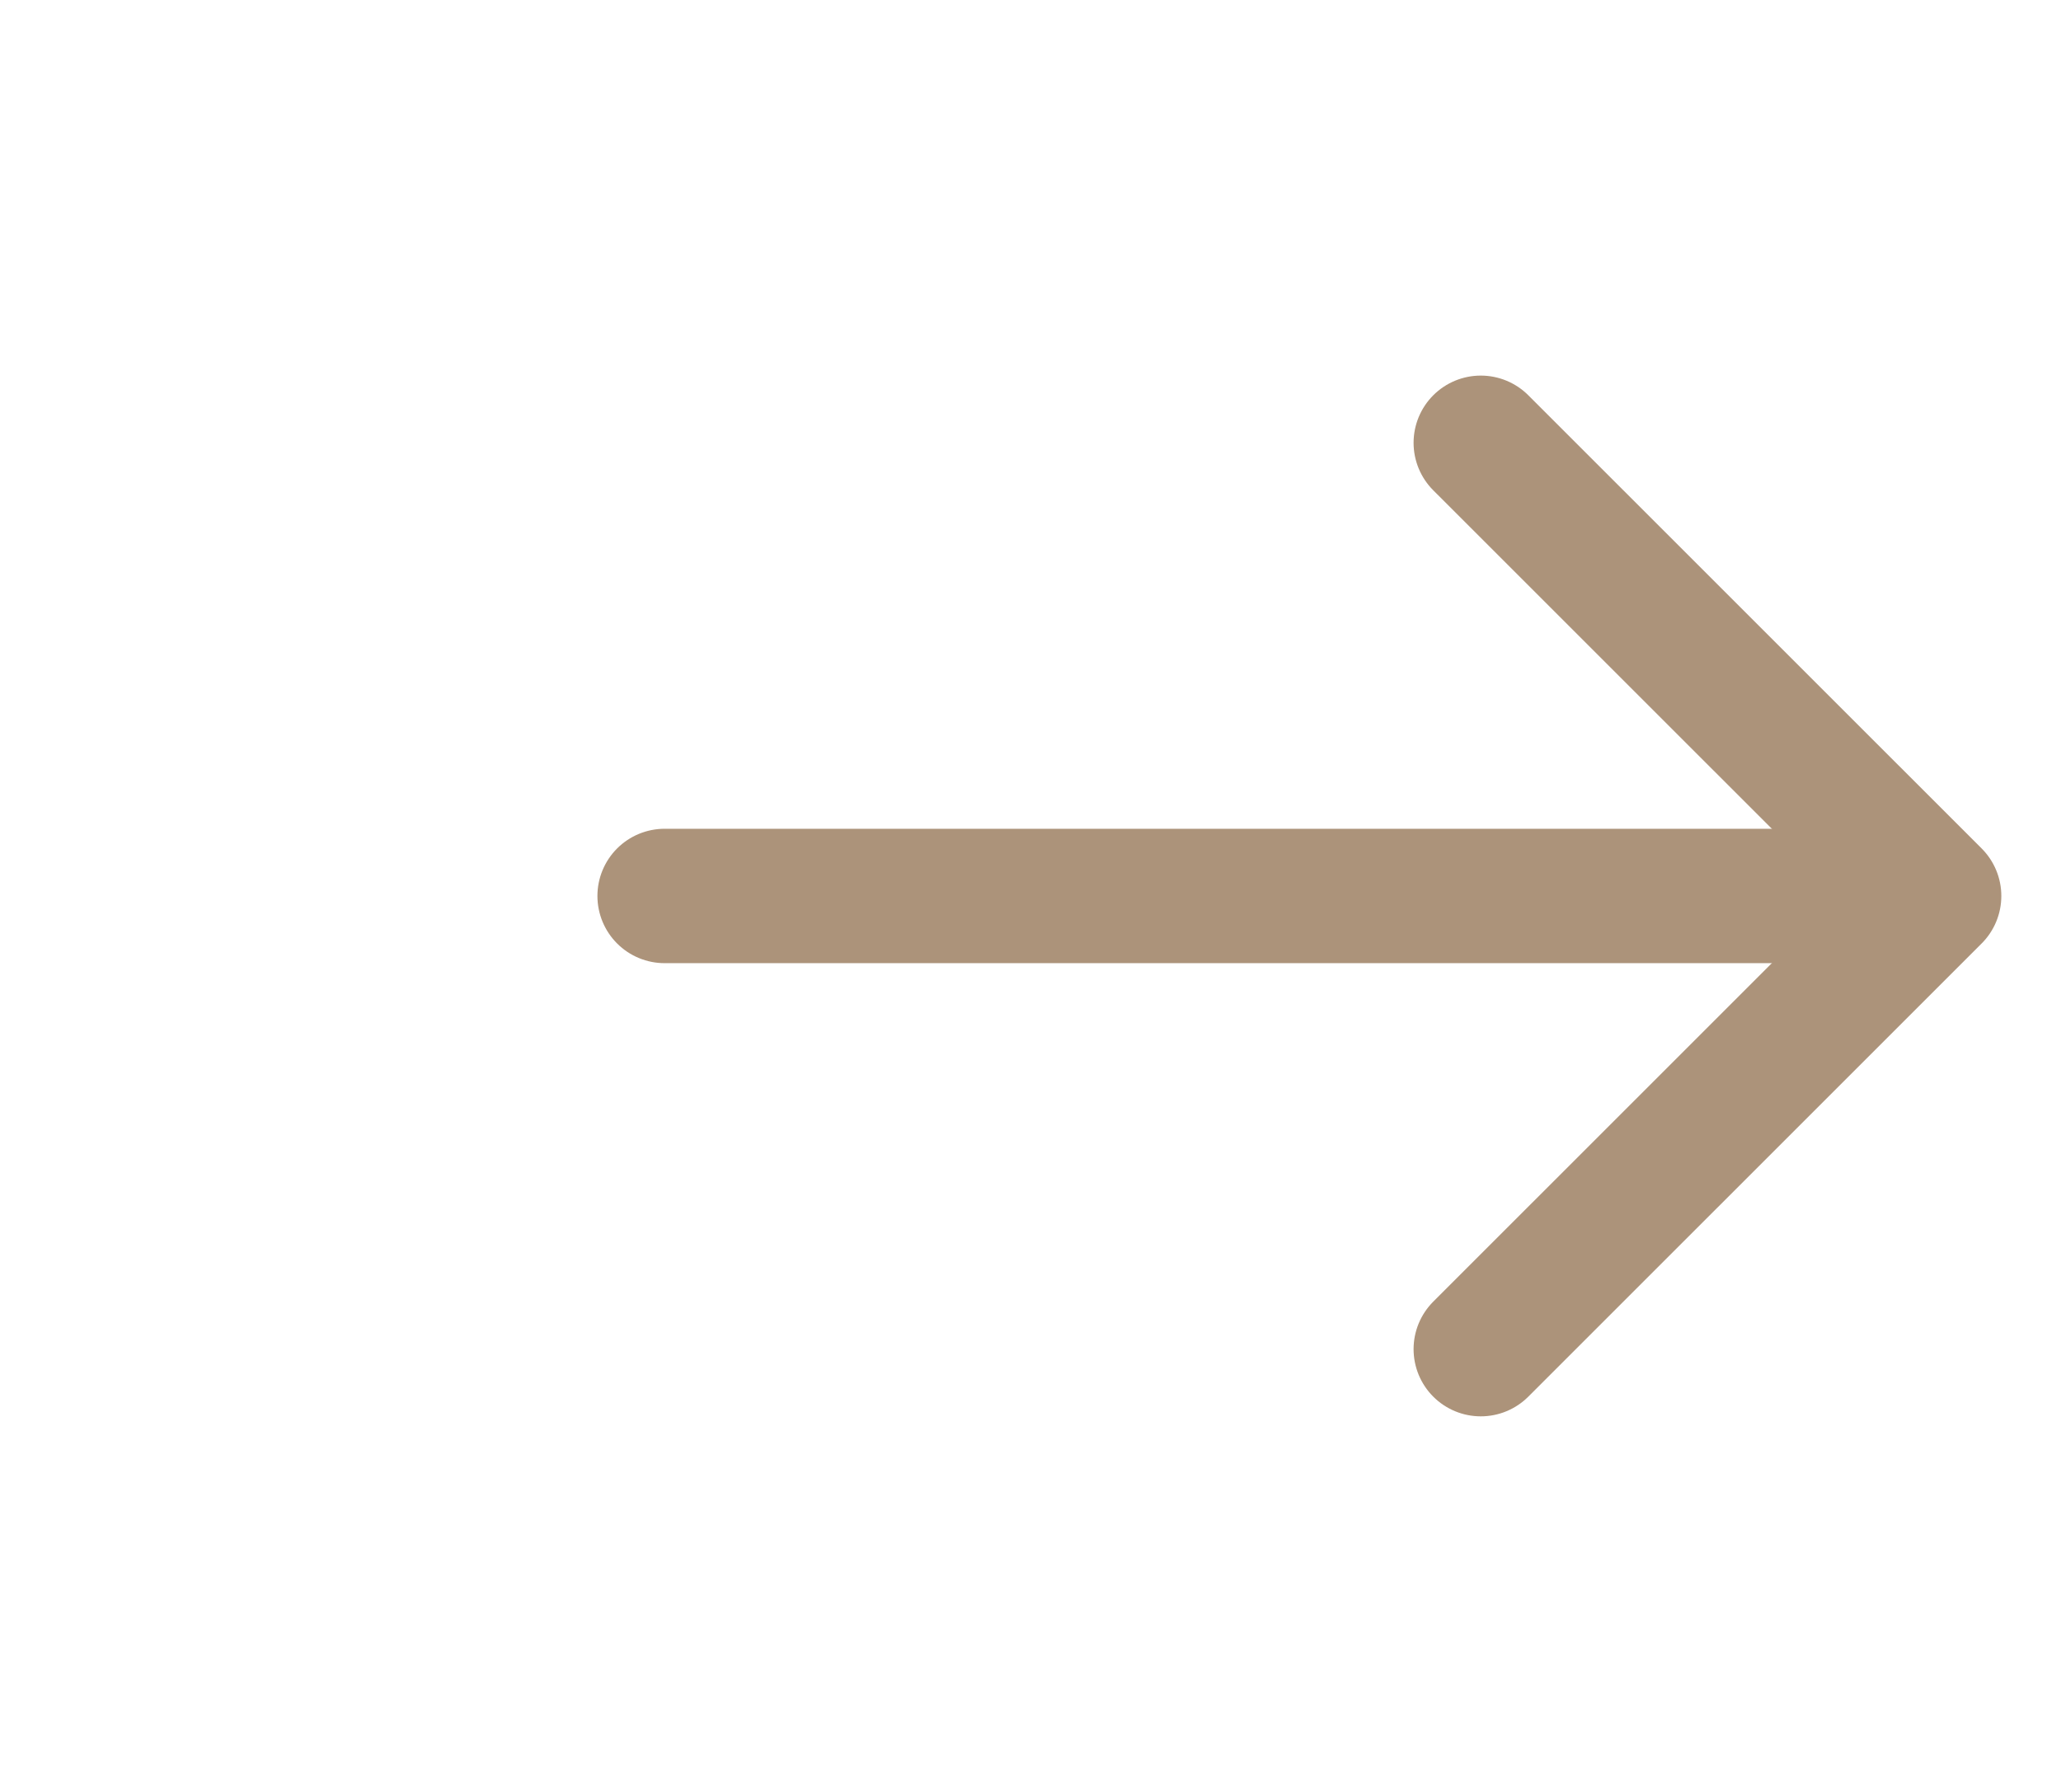 <svg xmlns="http://www.w3.org/2000/svg" width="23" height="20" viewBox="0 0 23 20" fill="none">
  <path d="M16.525 4.942L21.584 10L16.525 15.058" stroke="#AC937A" stroke-width="1.5" stroke-miterlimit="10" stroke-linecap="round" stroke-linejoin="round"/>
  <path d="M7.417 10H21.442" stroke="#AC937A" stroke-width="1.5" stroke-miterlimit="10" stroke-linecap="round" stroke-linejoin="round"/>
</svg>